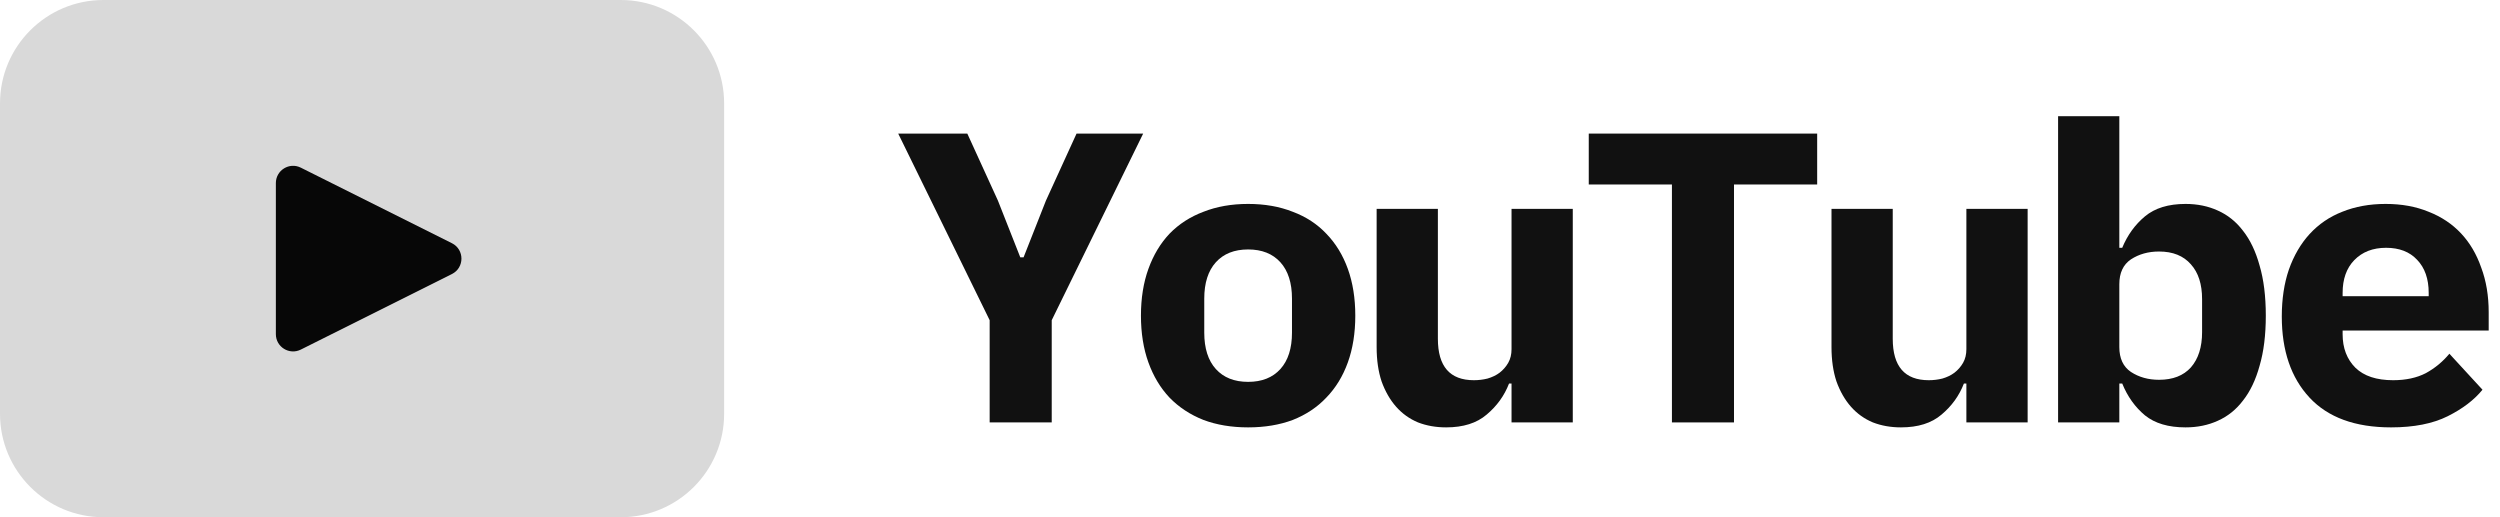 <svg width="145" height="30" viewBox="0 0 145 30" fill="none" xmlns="http://www.w3.org/2000/svg">
<path d="M0 6C0 2.686 2.686 0 6 0H36C39.314 0 42 2.686 42 6V24C42 27.314 39.314 30 36 30H6C2.686 30 0 27.314 0 24V6Z" fill="#D9D9D9"/>
<path d="M26.211 14.106C26.948 14.474 26.948 15.526 26.211 15.894L17.447 20.276C16.782 20.609 16 20.125 16 19.382V10.618C16 9.875 16.782 9.391 17.447 9.724L26.211 14.106Z" fill="#070707"/>
<path d="M57.4 24.5V18.572L52.096 7.748H56.104L57.88 11.636L59.176 14.924H59.368L60.664 11.636L62.44 7.748H66.304L61 18.572V24.5H57.4Z" fill="#111111"/>
<path d="M72.391 24.788C71.431 24.788 70.567 24.644 69.799 24.356C69.031 24.052 68.375 23.62 67.831 23.06C67.303 22.5 66.895 21.82 66.607 21.02C66.319 20.22 66.175 19.316 66.175 18.308C66.175 17.3 66.319 16.396 66.607 15.596C66.895 14.796 67.303 14.116 67.831 13.556C68.375 12.996 69.031 12.572 69.799 12.284C70.567 11.98 71.431 11.828 72.391 11.828C73.351 11.828 74.215 11.98 74.983 12.284C75.751 12.572 76.399 12.996 76.927 13.556C77.471 14.116 77.887 14.796 78.175 15.596C78.463 16.396 78.607 17.3 78.607 18.308C78.607 19.316 78.463 20.22 78.175 21.02C77.887 21.82 77.471 22.5 76.927 23.06C76.399 23.62 75.751 24.052 74.983 24.356C74.215 24.644 73.351 24.788 72.391 24.788ZM72.391 22.148C73.191 22.148 73.815 21.9 74.263 21.404C74.711 20.908 74.935 20.204 74.935 19.292V17.324C74.935 16.412 74.711 15.708 74.263 15.212C73.815 14.716 73.191 14.468 72.391 14.468C71.591 14.468 70.967 14.716 70.519 15.212C70.071 15.708 69.847 16.412 69.847 17.324V19.292C69.847 20.204 70.071 20.908 70.519 21.404C70.967 21.9 71.591 22.148 72.391 22.148Z" fill="#111111"/>
<path d="M87.669 22.244H87.525C87.253 22.948 86.821 23.548 86.229 24.044C85.653 24.54 84.869 24.788 83.877 24.788C83.285 24.788 82.741 24.692 82.245 24.5C81.749 24.292 81.325 23.988 80.973 23.588C80.621 23.188 80.341 22.7 80.133 22.124C79.941 21.548 79.845 20.884 79.845 20.132V12.116H83.397V19.652C83.397 21.252 84.093 22.052 85.485 22.052C85.757 22.052 86.021 22.02 86.277 21.956C86.549 21.876 86.781 21.764 86.973 21.62C87.181 21.46 87.349 21.268 87.477 21.044C87.605 20.82 87.669 20.556 87.669 20.252V12.116H91.221V24.5H87.669V22.244Z" fill="#111111"/>
<path d="M100.572 10.7V24.5H96.972V10.7H92.148V7.748H105.396V10.7H100.572Z" fill="#111111"/>
<path d="M114.05 22.244H113.907C113.635 22.948 113.203 23.548 112.611 24.044C112.035 24.54 111.25 24.788 110.258 24.788C109.666 24.788 109.123 24.692 108.627 24.5C108.131 24.292 107.706 23.988 107.354 23.588C107.002 23.188 106.723 22.7 106.515 22.124C106.323 21.548 106.227 20.884 106.227 20.132V12.116H109.779V19.652C109.779 21.252 110.475 22.052 111.867 22.052C112.139 22.052 112.403 22.02 112.659 21.956C112.931 21.876 113.162 21.764 113.354 21.62C113.562 21.46 113.73 21.268 113.858 21.044C113.986 20.82 114.05 20.556 114.05 20.252V12.116H117.603V24.5H114.05V22.244Z" fill="#111111"/>
<path d="M119.369 6.74H122.921V14.372H123.089C123.393 13.636 123.833 13.028 124.409 12.548C124.985 12.068 125.769 11.828 126.761 11.828C127.449 11.828 128.073 11.956 128.633 12.212C129.209 12.468 129.697 12.86 130.097 13.388C130.513 13.916 130.833 14.588 131.057 15.404C131.297 16.22 131.417 17.188 131.417 18.308C131.417 19.428 131.297 20.396 131.057 21.212C130.833 22.028 130.513 22.7 130.097 23.228C129.697 23.756 129.209 24.148 128.633 24.404C128.073 24.66 127.449 24.788 126.761 24.788C125.769 24.788 124.985 24.556 124.409 24.092C123.833 23.612 123.393 22.996 123.089 22.244H122.921V24.5H119.369V6.74ZM125.225 22.028C126.025 22.028 126.641 21.788 127.073 21.308C127.505 20.812 127.721 20.132 127.721 19.268V17.348C127.721 16.484 127.505 15.812 127.073 15.332C126.641 14.836 126.025 14.588 125.225 14.588C124.601 14.588 124.057 14.74 123.593 15.044C123.145 15.348 122.921 15.828 122.921 16.484V20.132C122.921 20.788 123.145 21.268 123.593 21.572C124.057 21.876 124.601 22.028 125.225 22.028Z" fill="#111111"/>
<path d="M138.68 24.788C136.6 24.788 135.024 24.212 133.952 23.06C132.88 21.908 132.344 20.34 132.344 18.356C132.344 17.348 132.48 16.444 132.752 15.644C133.04 14.828 133.44 14.14 133.952 13.58C134.48 13.004 135.112 12.572 135.848 12.284C136.6 11.98 137.44 11.828 138.368 11.828C139.296 11.828 140.128 11.98 140.864 12.284C141.6 12.572 142.224 12.988 142.736 13.532C143.248 14.076 143.64 14.74 143.912 15.524C144.2 16.292 144.344 17.156 144.344 18.116V19.172H135.872V19.388C135.872 20.188 136.12 20.836 136.616 21.332C137.112 21.812 137.84 22.052 138.8 22.052C139.536 22.052 140.168 21.916 140.696 21.644C141.224 21.356 141.68 20.98 142.064 20.516L143.984 22.604C143.504 23.196 142.832 23.708 141.968 24.14C141.104 24.572 140.008 24.788 138.68 24.788ZM138.392 14.372C137.624 14.372 137.008 14.612 136.544 15.092C136.096 15.556 135.872 16.188 135.872 16.988V17.18H140.864V16.988C140.864 16.172 140.64 15.532 140.192 15.068C139.76 14.604 139.16 14.372 138.392 14.372Z" fill="#111111"/>
</svg>
